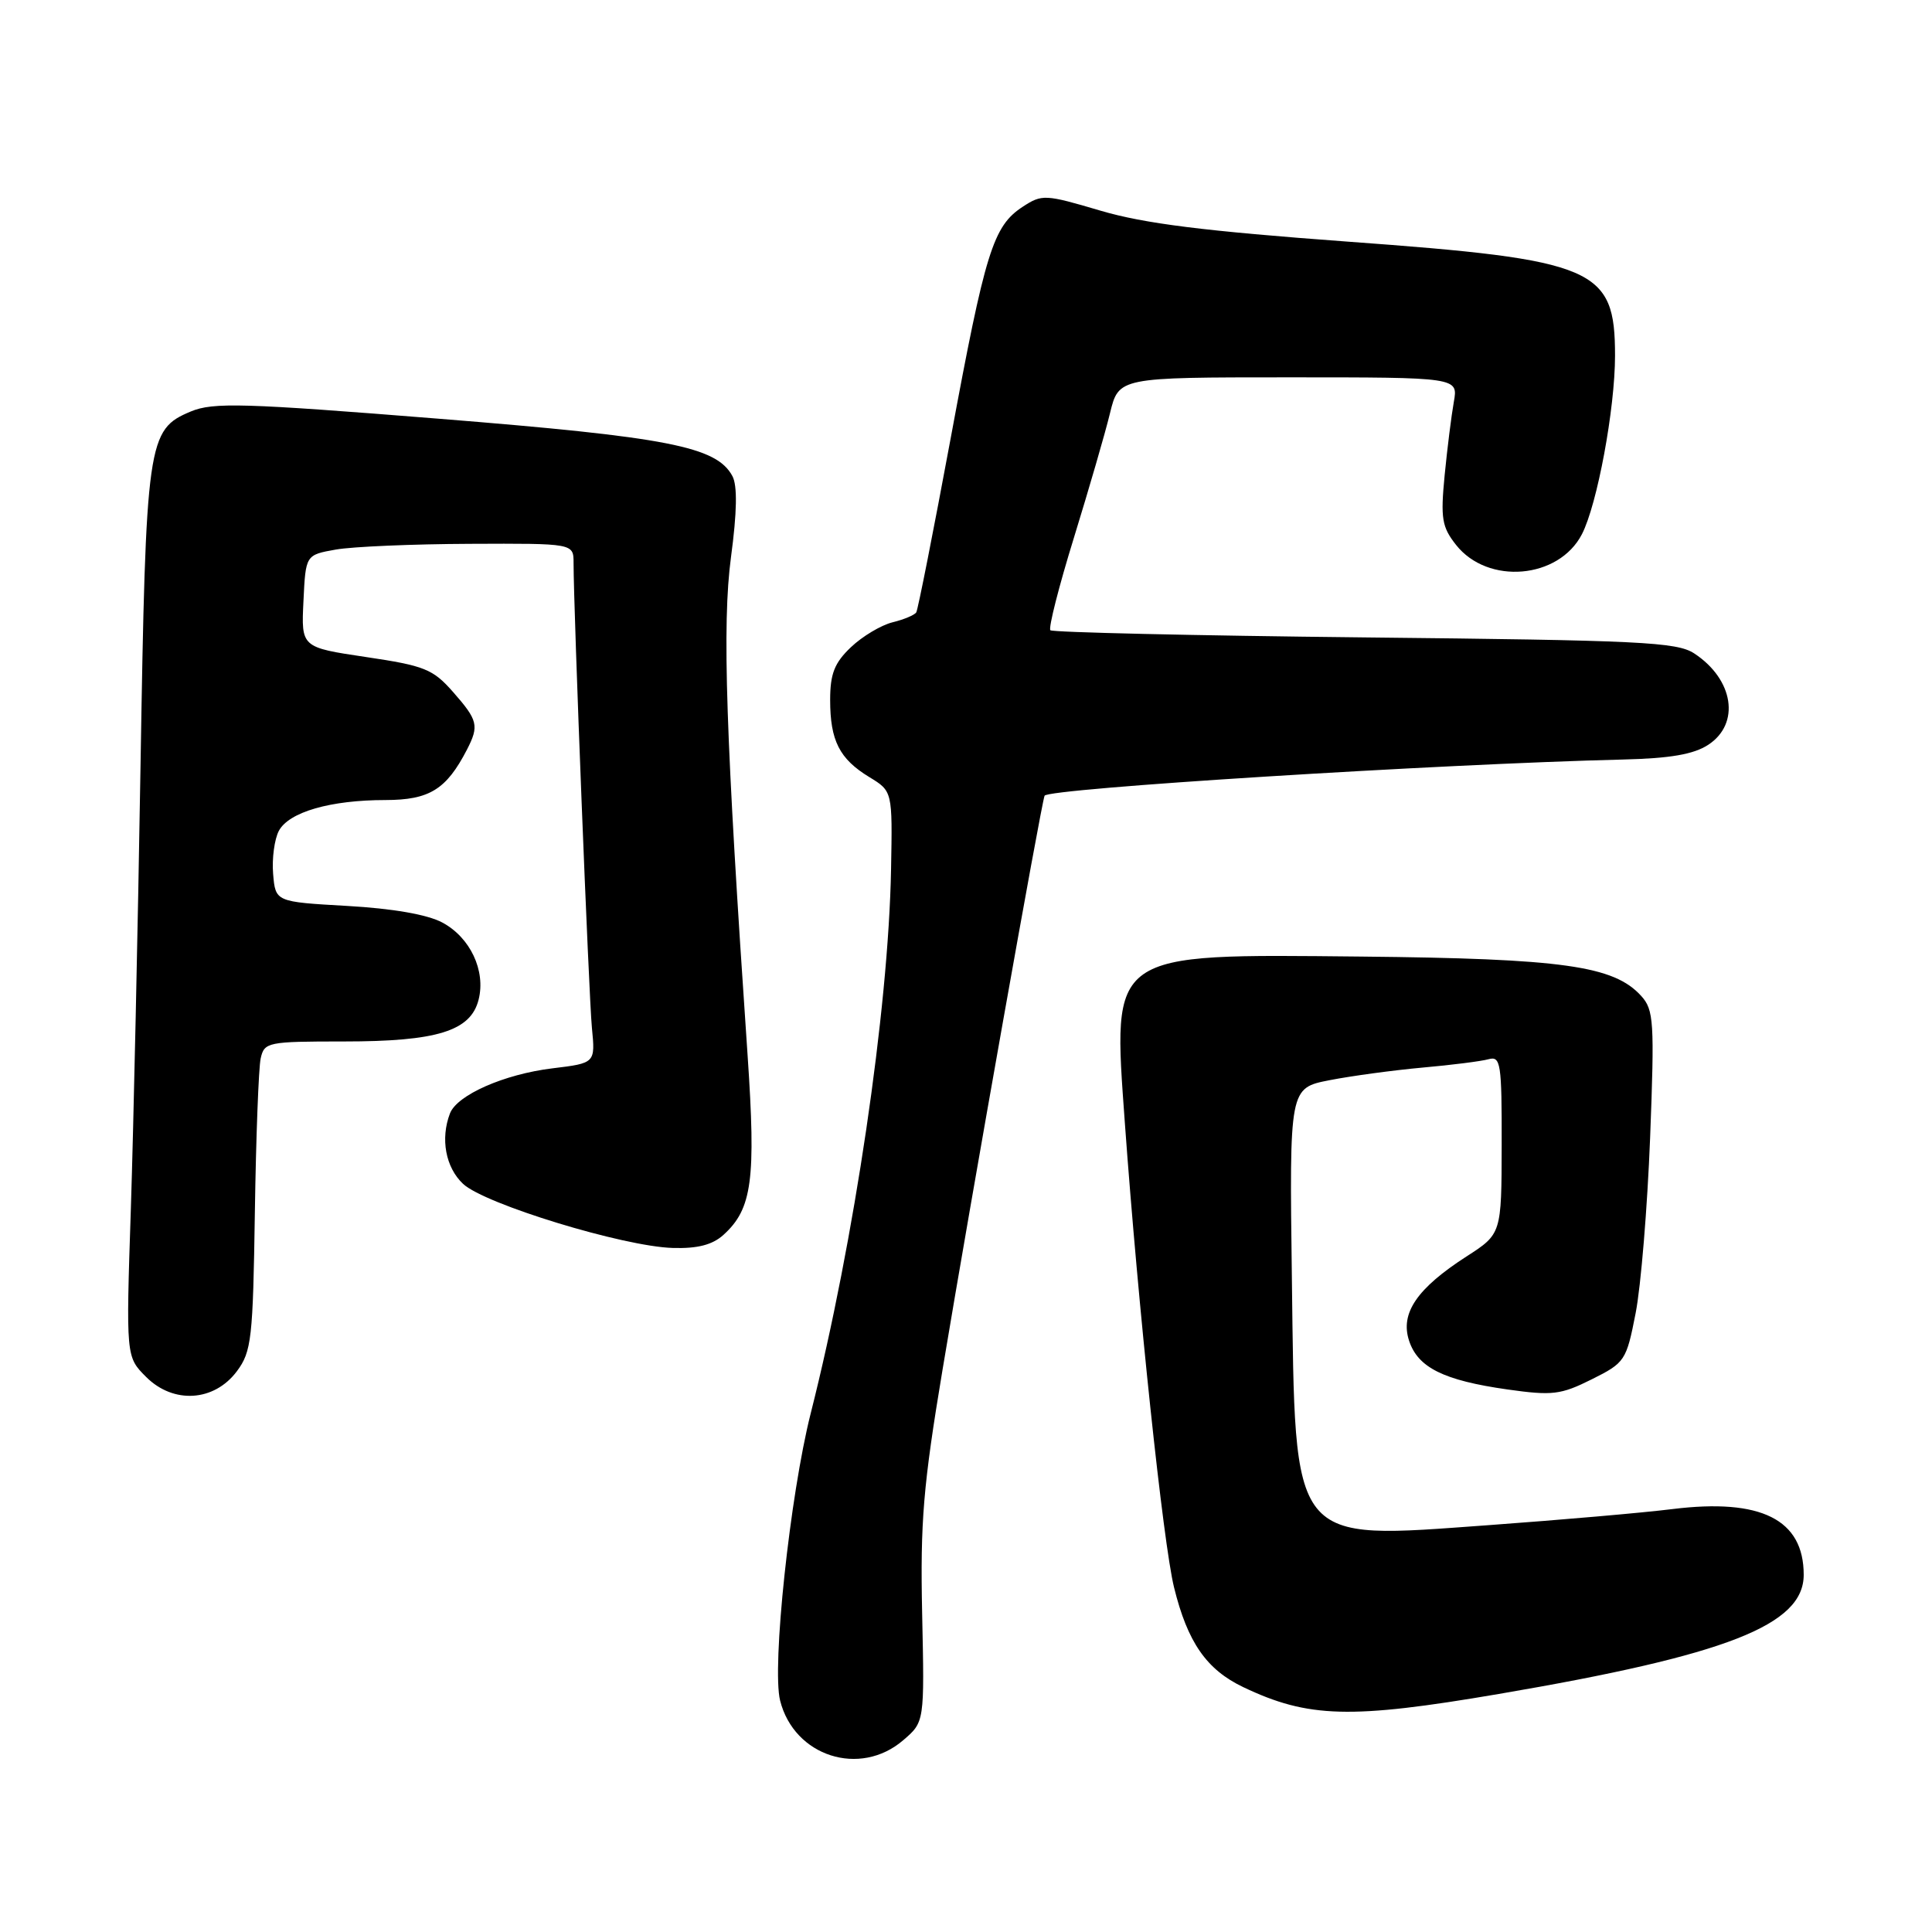 <?xml version="1.0" encoding="UTF-8" standalone="no"?>
<!DOCTYPE svg PUBLIC "-//W3C//DTD SVG 1.1//EN" "http://www.w3.org/Graphics/SVG/1.1/DTD/svg11.dtd" >
<svg xmlns="http://www.w3.org/2000/svg" xmlns:xlink="http://www.w3.org/1999/xlink" version="1.1" viewBox="0 0 256 256">
 <g >
 <path fill="currentColor"
d=" M 119.69 230.58 C 122.50 228.17 122.50 228.17 122.19 213.83 C 121.93 201.61 122.33 196.85 124.89 181.50 C 128.71 158.55 137.91 106.83 138.41 105.44 C 138.76 104.48 190.71 101.23 215.10 100.64 C 221.31 100.49 224.43 99.95 226.35 98.69 C 230.63 95.89 229.73 90.02 224.49 86.58 C 222.18 85.07 217.32 84.84 180.79 84.46 C 158.19 84.22 139.46 83.79 139.18 83.51 C 138.90 83.23 140.30 77.72 142.30 71.25 C 144.29 64.79 146.45 57.36 147.08 54.75 C 148.24 50.00 148.24 50.00 170.73 50.00 C 193.22 50.00 193.22 50.00 192.64 53.25 C 192.32 55.04 191.77 59.42 191.42 63.00 C 190.87 68.70 191.06 69.83 192.94 72.21 C 197.15 77.53 206.54 76.73 209.61 70.79 C 211.64 66.86 214.00 54.16 214.00 47.13 C 214.00 35.50 211.48 34.42 178.61 32.02 C 159.56 30.62 151.65 29.63 145.84 27.92 C 138.47 25.74 138.08 25.72 135.51 27.40 C 131.59 29.97 130.56 33.29 125.97 58.07 C 123.68 70.41 121.63 80.79 121.41 81.14 C 121.20 81.49 119.78 82.09 118.26 82.46 C 116.74 82.84 114.26 84.32 112.75 85.76 C 110.57 87.83 110.00 89.28 110.00 92.75 C 110.00 98.14 111.23 100.56 115.19 102.97 C 118.26 104.84 118.26 104.84 118.07 115.17 C 117.73 133.78 113.19 164.50 107.42 187.29 C 104.68 198.13 102.25 220.91 103.37 225.34 C 105.23 232.73 113.95 235.53 119.69 230.58 Z  M 198.59 224.46 C 228.84 219.30 239.00 215.33 239.00 208.67 C 239.00 201.34 233.36 198.51 221.61 199.96 C 217.70 200.45 206.74 201.40 197.26 202.09 C 170.79 204.00 171.64 205.06 171.18 169.34 C 170.85 144.17 170.85 144.17 176.18 143.13 C 179.10 142.56 184.65 141.81 188.50 141.46 C 192.35 141.12 196.29 140.62 197.25 140.35 C 198.85 139.91 199.00 140.90 198.98 151.68 C 198.96 163.50 198.96 163.50 194.30 166.50 C 187.76 170.72 185.51 174.01 186.71 177.65 C 187.88 181.22 191.30 182.91 199.74 184.11 C 205.70 184.95 206.80 184.82 210.91 182.77 C 215.32 180.57 215.50 180.30 216.73 174.00 C 217.43 170.43 218.29 159.96 218.65 150.74 C 219.24 135.39 219.14 133.81 217.47 131.97 C 213.85 127.97 207.10 127.02 180.34 126.75 C 146.79 126.42 147.41 125.98 149.05 148.81 C 150.81 173.15 154.13 204.54 155.57 210.35 C 157.36 217.62 159.87 221.23 164.73 223.55 C 173.35 227.66 178.96 227.81 198.59 224.46 Z  M 31.40 181.68 C 33.33 179.09 33.52 177.35 33.77 160.68 C 33.92 150.68 34.27 141.49 34.54 140.25 C 35.02 138.09 35.46 138.00 45.55 138.00 C 57.92 138.00 62.38 136.62 63.42 132.45 C 64.38 128.62 62.31 124.22 58.61 122.24 C 56.63 121.18 52.03 120.38 46.00 120.04 C 36.50 119.50 36.50 119.50 36.19 115.79 C 36.02 113.75 36.37 111.19 36.95 110.09 C 38.28 107.60 43.78 106.01 51.08 106.01 C 56.90 106.00 59.15 104.61 61.88 99.32 C 63.50 96.16 63.33 95.44 60.04 91.70 C 57.37 88.66 56.26 88.21 48.50 87.06 C 39.91 85.78 39.91 85.78 40.21 79.65 C 40.50 73.53 40.50 73.53 44.50 72.82 C 46.70 72.43 54.69 72.09 62.25 72.06 C 76.00 72.00 76.00 72.00 76.00 74.59 C 76.00 80.80 78.02 131.94 78.43 136.18 C 78.89 140.87 78.89 140.87 73.20 141.56 C 66.80 142.34 60.56 145.09 59.62 147.54 C 58.34 150.89 59.04 154.69 61.36 156.87 C 64.22 159.55 82.59 165.17 89.14 165.36 C 92.42 165.46 94.40 164.95 95.86 163.63 C 99.67 160.18 100.18 156.33 99.06 139.83 C 96.16 97.50 95.67 82.75 96.86 73.82 C 97.66 67.86 97.72 64.34 97.05 63.09 C 94.95 59.17 88.56 57.92 58.10 55.48 C 32.28 53.41 28.24 53.29 25.29 54.52 C 19.53 56.93 19.33 58.31 18.62 101.50 C 18.27 122.95 17.69 149.34 17.34 160.14 C 16.69 179.78 16.69 179.78 19.36 182.45 C 22.98 186.07 28.39 185.73 31.40 181.68 Z "/>
</g>
</svg>